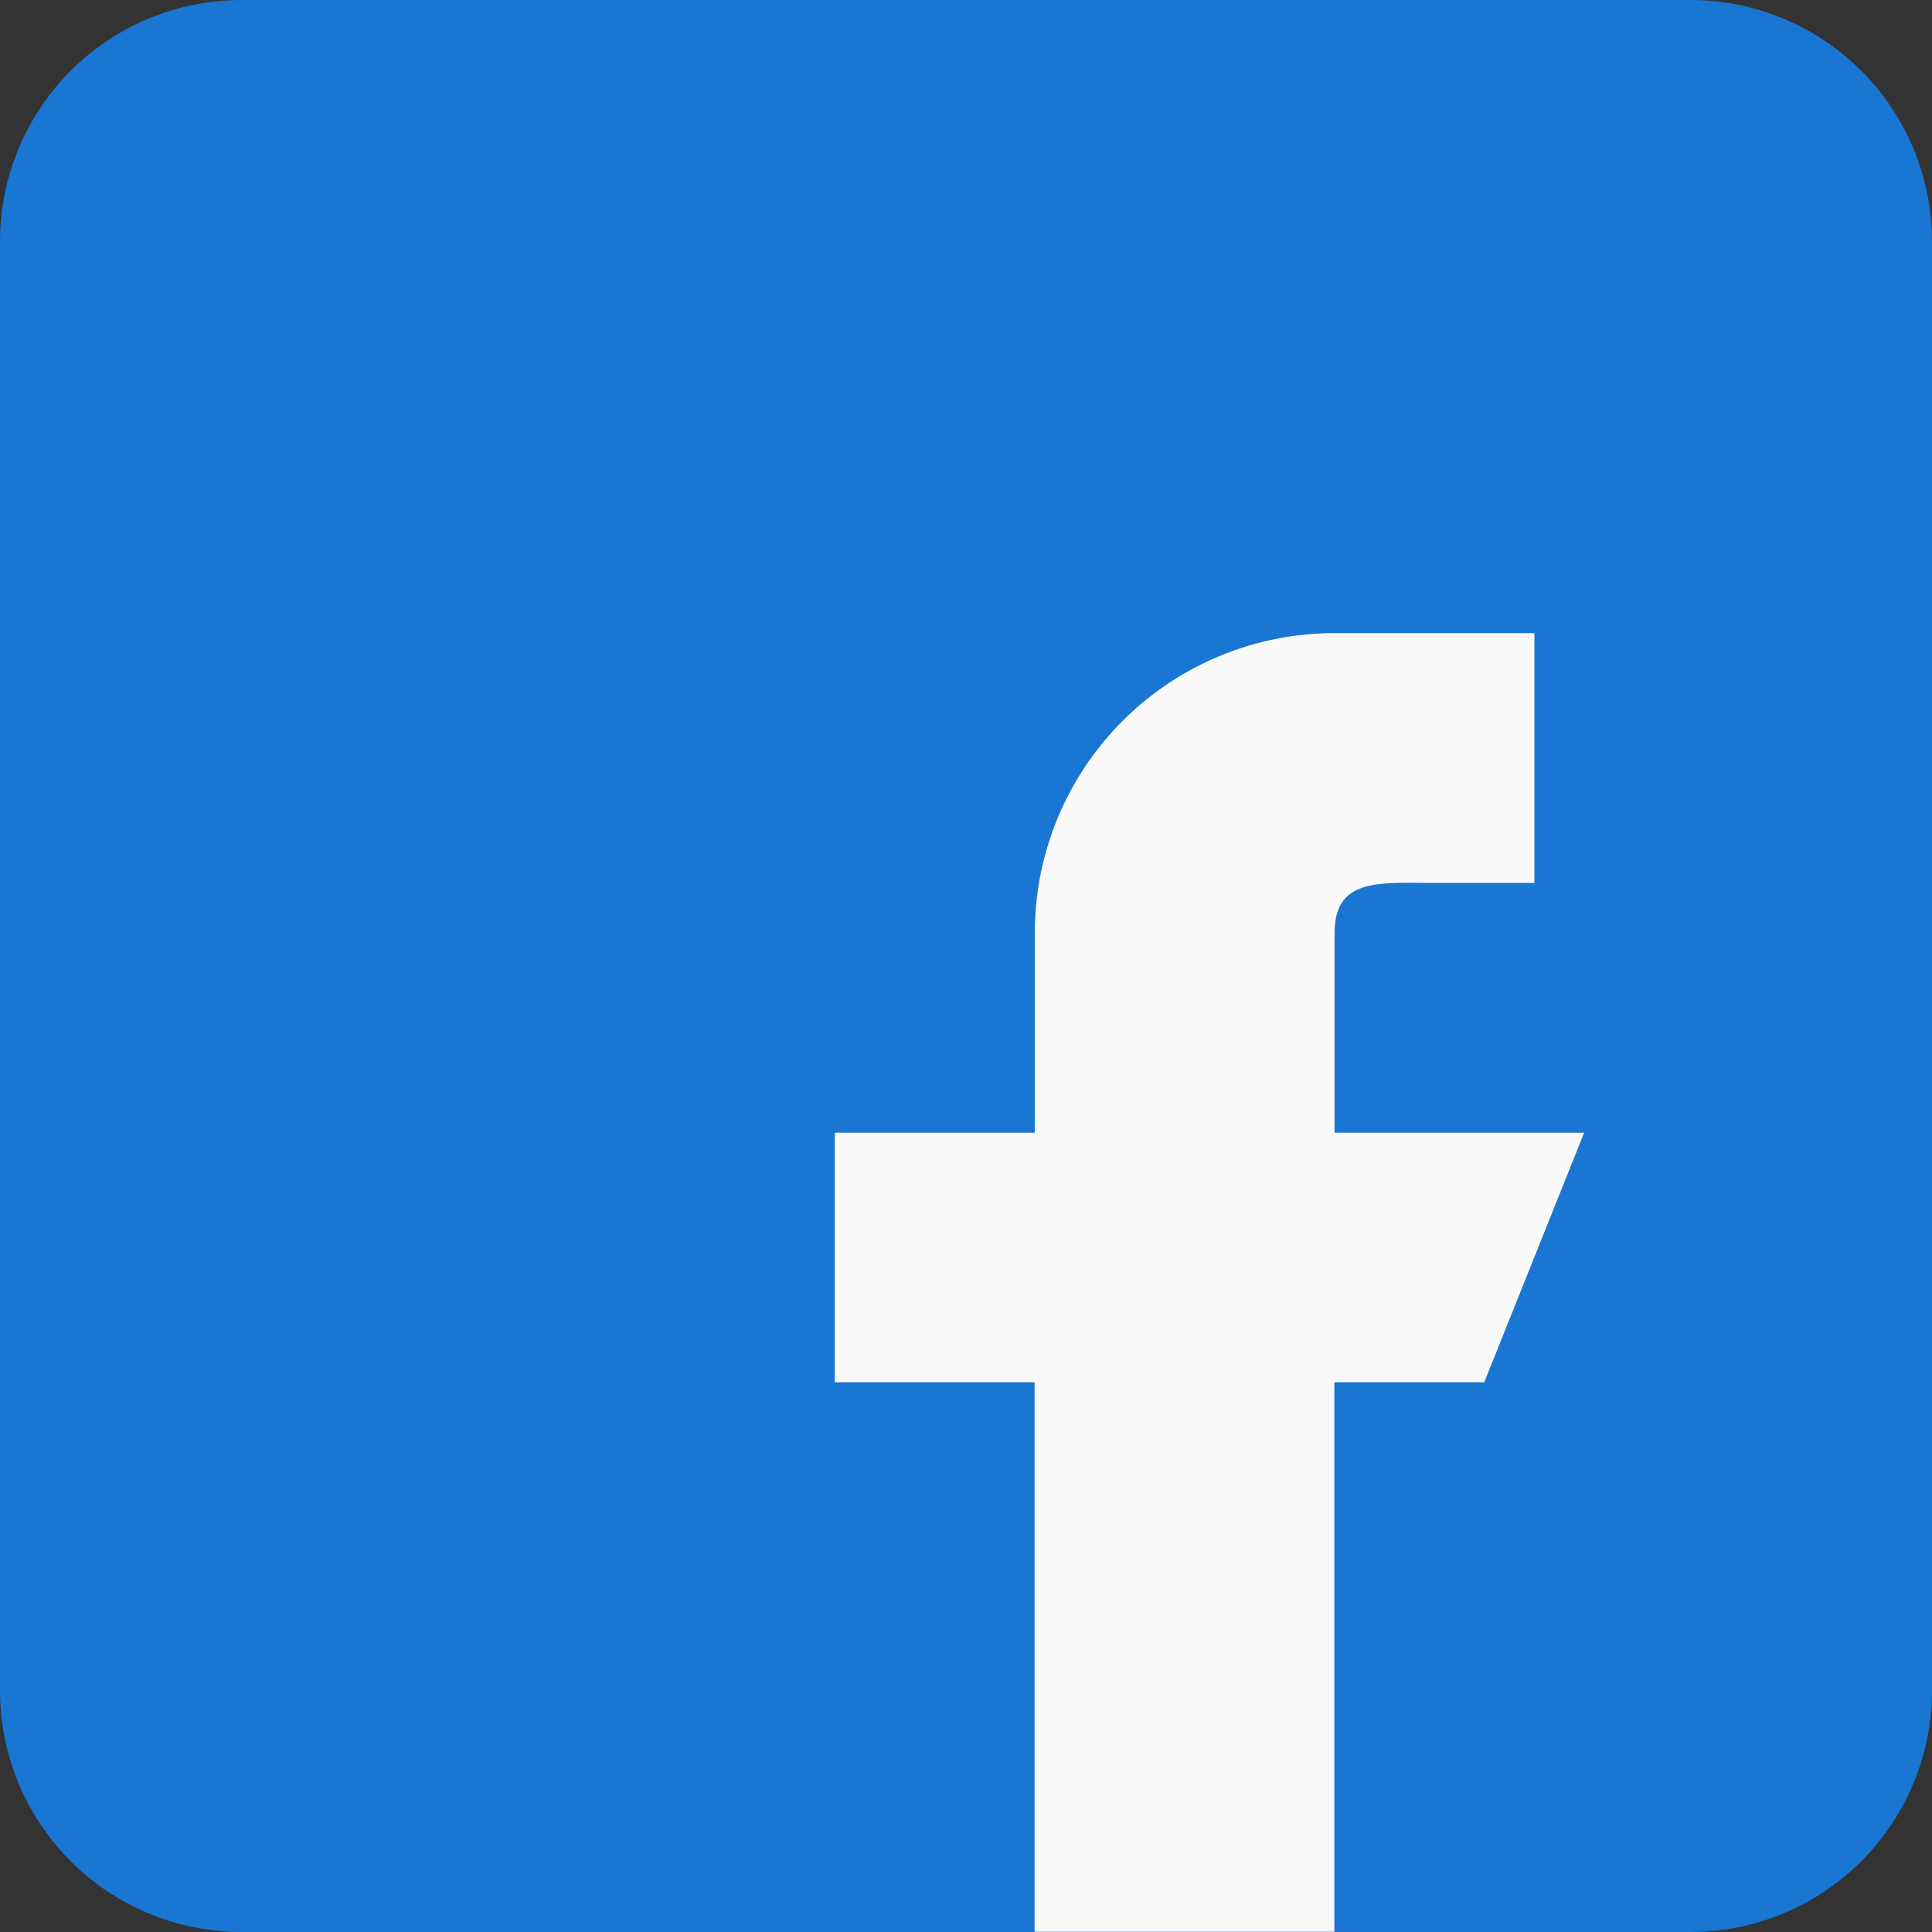 <svg id="_001-facebook" data-name="001-facebook" xmlns="http://www.w3.org/2000/svg" width="24" height="24" viewBox="0 0 24 24">
  <rect x="0" y="0" width="24" height="24" fill="#333333" stroke="none"/>
  <path id="Path_12446" data-name="Path 12446" d="M21,0H3A3,3,0,0,0,0,3V21a3,3,0,0,0,3,3H21a3,3,0,0,0,3-3V3A3,3,0,0,0,21,0Z" transform="translate(0 0)" fill="#1976d2"/>
  <path id="Path_12447" data-name="Path 12447" d="M201.309,102.206h-3.1V99.724c0-.685.556-.621,1.241-.621h1.241V96h-2.482a3.723,3.723,0,0,0-3.724,3.724v2.482H192v3.1h2.482v6.826h3.724v-6.826h1.862Z" transform="translate(-181.63 -88.135)" fill="#fafafa"/>
</svg>
